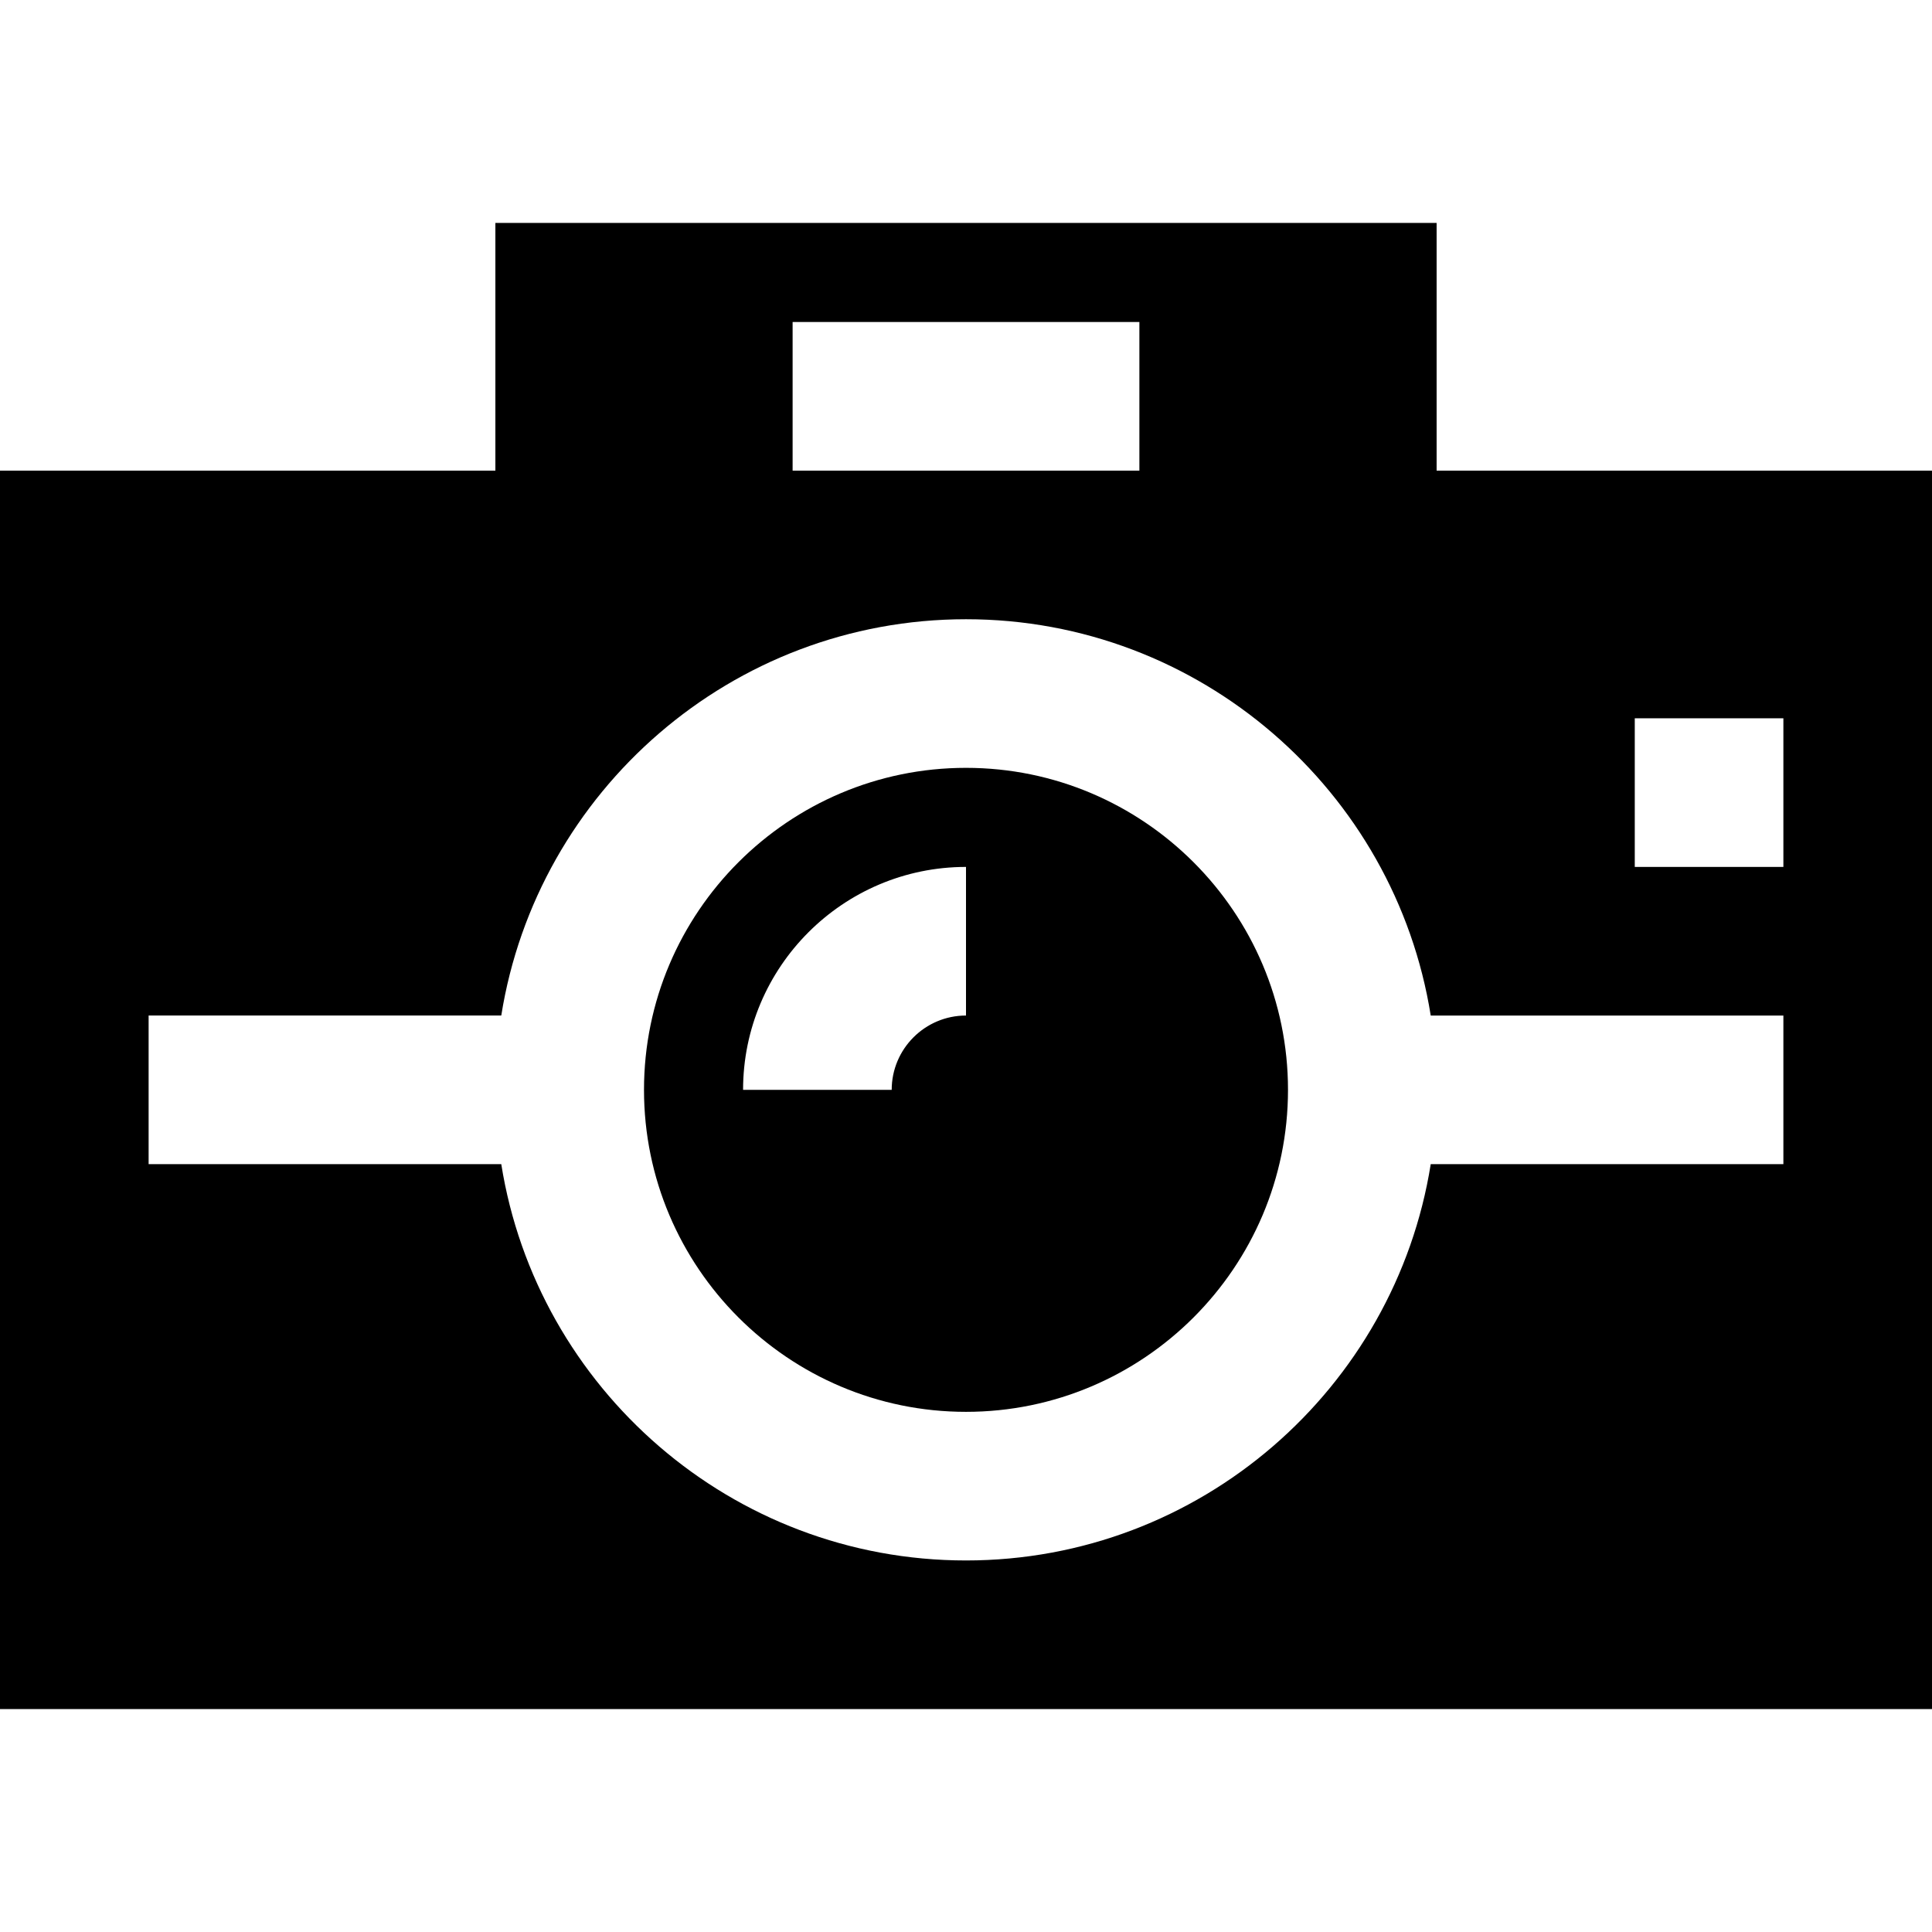 <?xml version="1.0" encoding="iso-8859-1"?>
<!-- Generator: Adobe Illustrator 19.0.0, SVG Export Plug-In . SVG Version: 6.00 Build 0)  -->
<svg version="1.1" id="Layer_1" xmlns="http://www.w3.org/2000/svg" xmlns:xlink="http://www.w3.org/1999/xlink" x="0px" y="0px"
	 viewBox="0 0 512 512" style="enable-background:new 0 0 512 512;" xml:space="preserve">
<g>
	<g>
		<path d="M380.718,124.718V59.077H131.282v65.641H0v328.205h512V124.718H380.718z M210.051,85.333h91.897v39.385h-91.897V85.333z
			 M472.615,308.513h-93.457C369.689,367.957,318.07,413.538,256,413.538s-113.688-45.581-123.158-105.026H39.385v-39.385h93.457
			C142.311,209.684,193.93,164.103,256,164.103s113.688,45.581,123.158,105.026h93.457V308.513z M472.615,229.744h-39.385v-39.385
			h39.385V229.744z"/>
	</g>
</g>
<g>
	<g>
		<path d="M256,203.487c-47.053,0-85.333,38.281-85.333,85.333c0,47.053,38.281,85.333,85.333,85.333s85.333-38.281,85.333-85.333
			C341.333,241.768,303.053,203.487,256,203.487z M256,269.128c-10.858,0-19.692,8.834-19.692,19.692h-39.385
			c0-32.575,26.502-59.077,59.077-59.077V269.128z"/>
	</g>
</g>
<g>
</g>
<g>
</g>
<g>
</g>
<g>
</g>
<g>
</g>
<g>
</g>
<g>
</g>
<g>
</g>
<g>
</g>
<g>
</g>
<g>
</g>
<g>
</g>
<g>
</g>
<g>
</g>
<g>
</g>
</svg>
